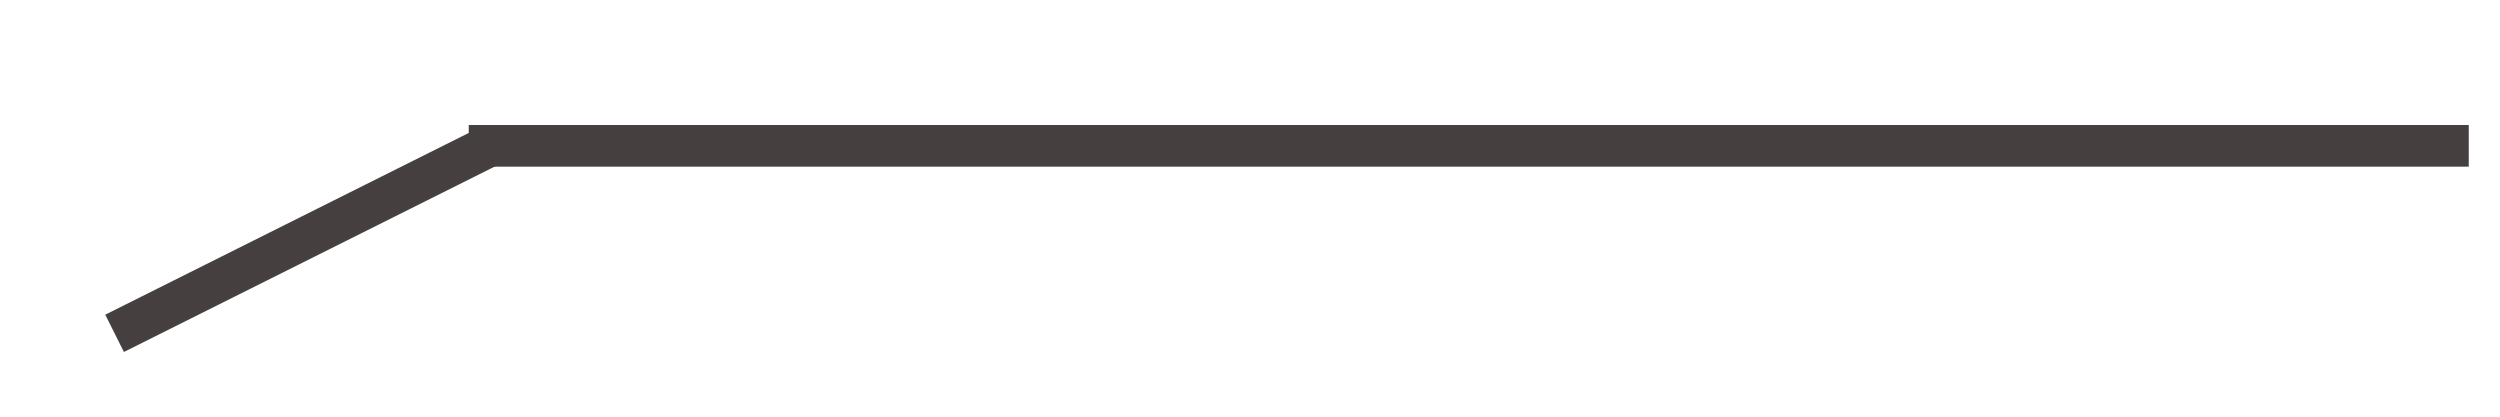 <!-- <svg width="130" height="30" xmlns="http://www.w3.org/2000/svg">
 <g>
  <line id="svg_1" y2="18" x2="164.09839" y1="18" x1="37" stroke-width="2" stroke="#453f3f" fill="none"/>
  <line id="svg_2" y2="18" x2="38" y1="34" x1="2" stroke-width="2" stroke="#453f3f" fill="none"/>
 </g>
</svg>
 -->
<!-- <svg width="120" height="20" xmlns="http://www.w3.org/2000/svg">
 <g>
  <title>Layer 1</title>
  <line id="svg_1" y2="3" x2="19.5" y1="17" x1="1.5" stroke-width="2" stroke="#453f3f" fill="none"/>
  <line id="svg_2" y2="2" x2="116.5816" y1="2" x1="18.5" stroke-width="2" stroke="#453f3f" fill="none"/>
 </g>
</svg> -->
<svg width="120" height="20" xmlns="http://www.w3.org/2000/svg">
 <g>
  <line id="svg_3" y2="7" x2="118.5" y1="7" x1="22.5" stroke-width="2" stroke="#453f3f" fill="none"/>
  <line id="svg_4" y2="16" x2="5.5" y1="7" x1="23.5" stroke-width="2" stroke="#453f3f" fill="none"/>
 </g>
</svg>